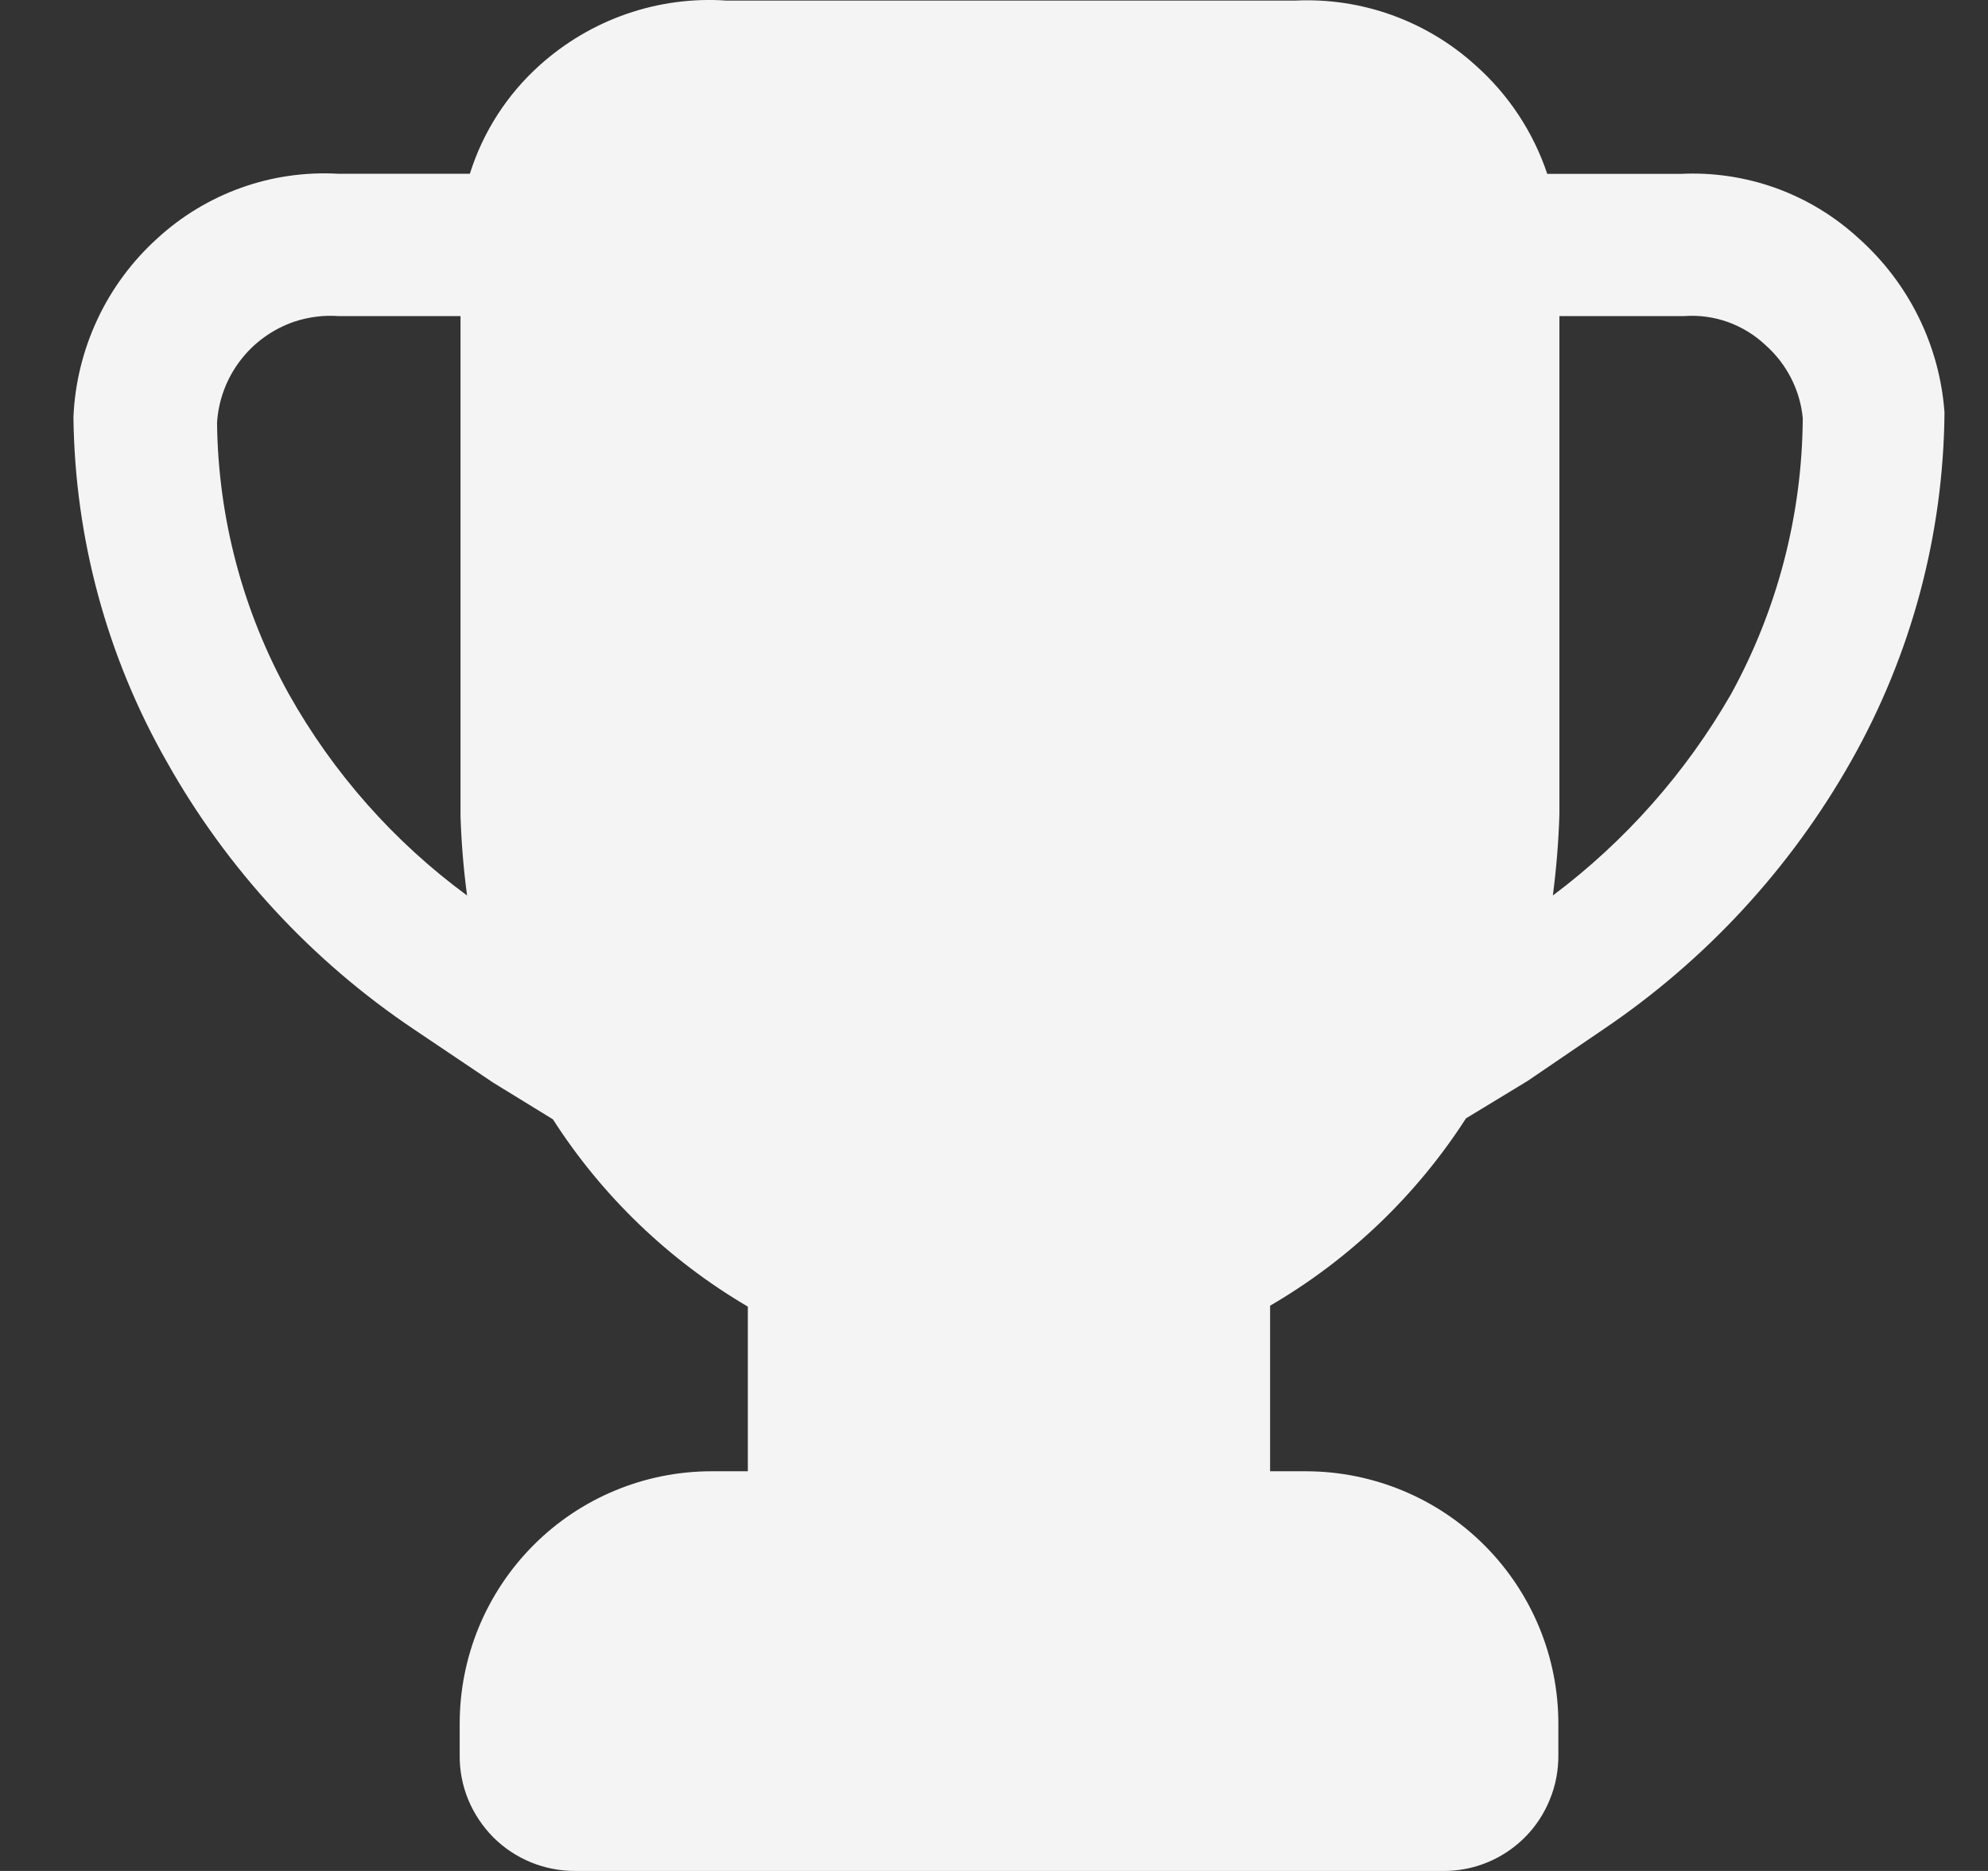 <svg width="17" height="16" viewBox="0 0 17 16" fill="none" xmlns="http://www.w3.org/2000/svg">
<rect x="0" y="0" width="17" height="16" fill="#333333" stroke="none"/>
<path d="M15.895 2.039C15.69 1.85 15.45 1.704 15.188 1.609C14.927 1.515 14.649 1.473 14.371 1.487H13.231C13.111 1.128 12.899 0.808 12.616 0.557C12.196 0.177 11.643 -0.022 11.077 0.005H6.212C5.922 -0.015 5.632 0.024 5.358 0.119C5.084 0.214 4.832 0.363 4.616 0.557C4.337 0.807 4.13 1.128 4.018 1.486H2.893C2.611 1.47 2.329 1.51 2.064 1.605C1.798 1.7 1.554 1.847 1.346 2.038C1.131 2.232 0.956 2.468 0.833 2.731C0.71 2.994 0.64 3.278 0.628 3.568C0.64 4.602 0.914 5.616 1.426 6.514C1.941 7.432 2.665 8.216 3.54 8.803L4.218 9.259L4.728 9.572C5.15 10.23 5.721 10.778 6.395 11.174V12.582H6.084C5.513 12.582 4.964 12.81 4.561 13.215C4.157 13.621 3.93 14.17 3.931 14.743V15.007C3.929 15.138 3.954 15.267 4.003 15.388C4.053 15.509 4.126 15.619 4.218 15.712C4.404 15.898 4.657 16.001 4.92 16H12.337C12.534 16.002 12.726 15.945 12.889 15.836C13.053 15.727 13.18 15.571 13.253 15.389C13.303 15.269 13.327 15.138 13.326 15.008V14.744C13.327 14.171 13.1 13.622 12.695 13.216C12.292 12.812 11.744 12.584 11.173 12.582H10.861V11.166C11.538 10.772 12.112 10.223 12.536 9.564L13.063 9.244L13.709 8.804C14.585 8.213 15.312 7.426 15.831 6.506C16.345 5.597 16.619 4.572 16.628 3.528C16.587 2.955 16.323 2.421 15.895 2.039ZM2.471 5.937C2.076 5.226 1.865 4.428 1.856 3.615C1.868 3.422 1.937 3.237 2.055 3.083C2.172 2.929 2.333 2.814 2.516 2.751C2.637 2.711 2.766 2.694 2.893 2.703H3.938V6.978C3.945 7.205 3.964 7.432 3.994 7.658C3.369 7.199 2.85 6.612 2.471 5.937ZM14.802 5.937C14.416 6.608 13.898 7.194 13.279 7.658C13.309 7.426 13.328 7.194 13.335 6.962V2.703H14.403C14.529 2.694 14.656 2.711 14.776 2.754C14.895 2.797 15.005 2.864 15.097 2.951C15.278 3.111 15.393 3.335 15.416 3.575C15.411 4.401 15.2 5.213 14.802 5.937Z" fill="#F4F4F4"/>
</svg>
